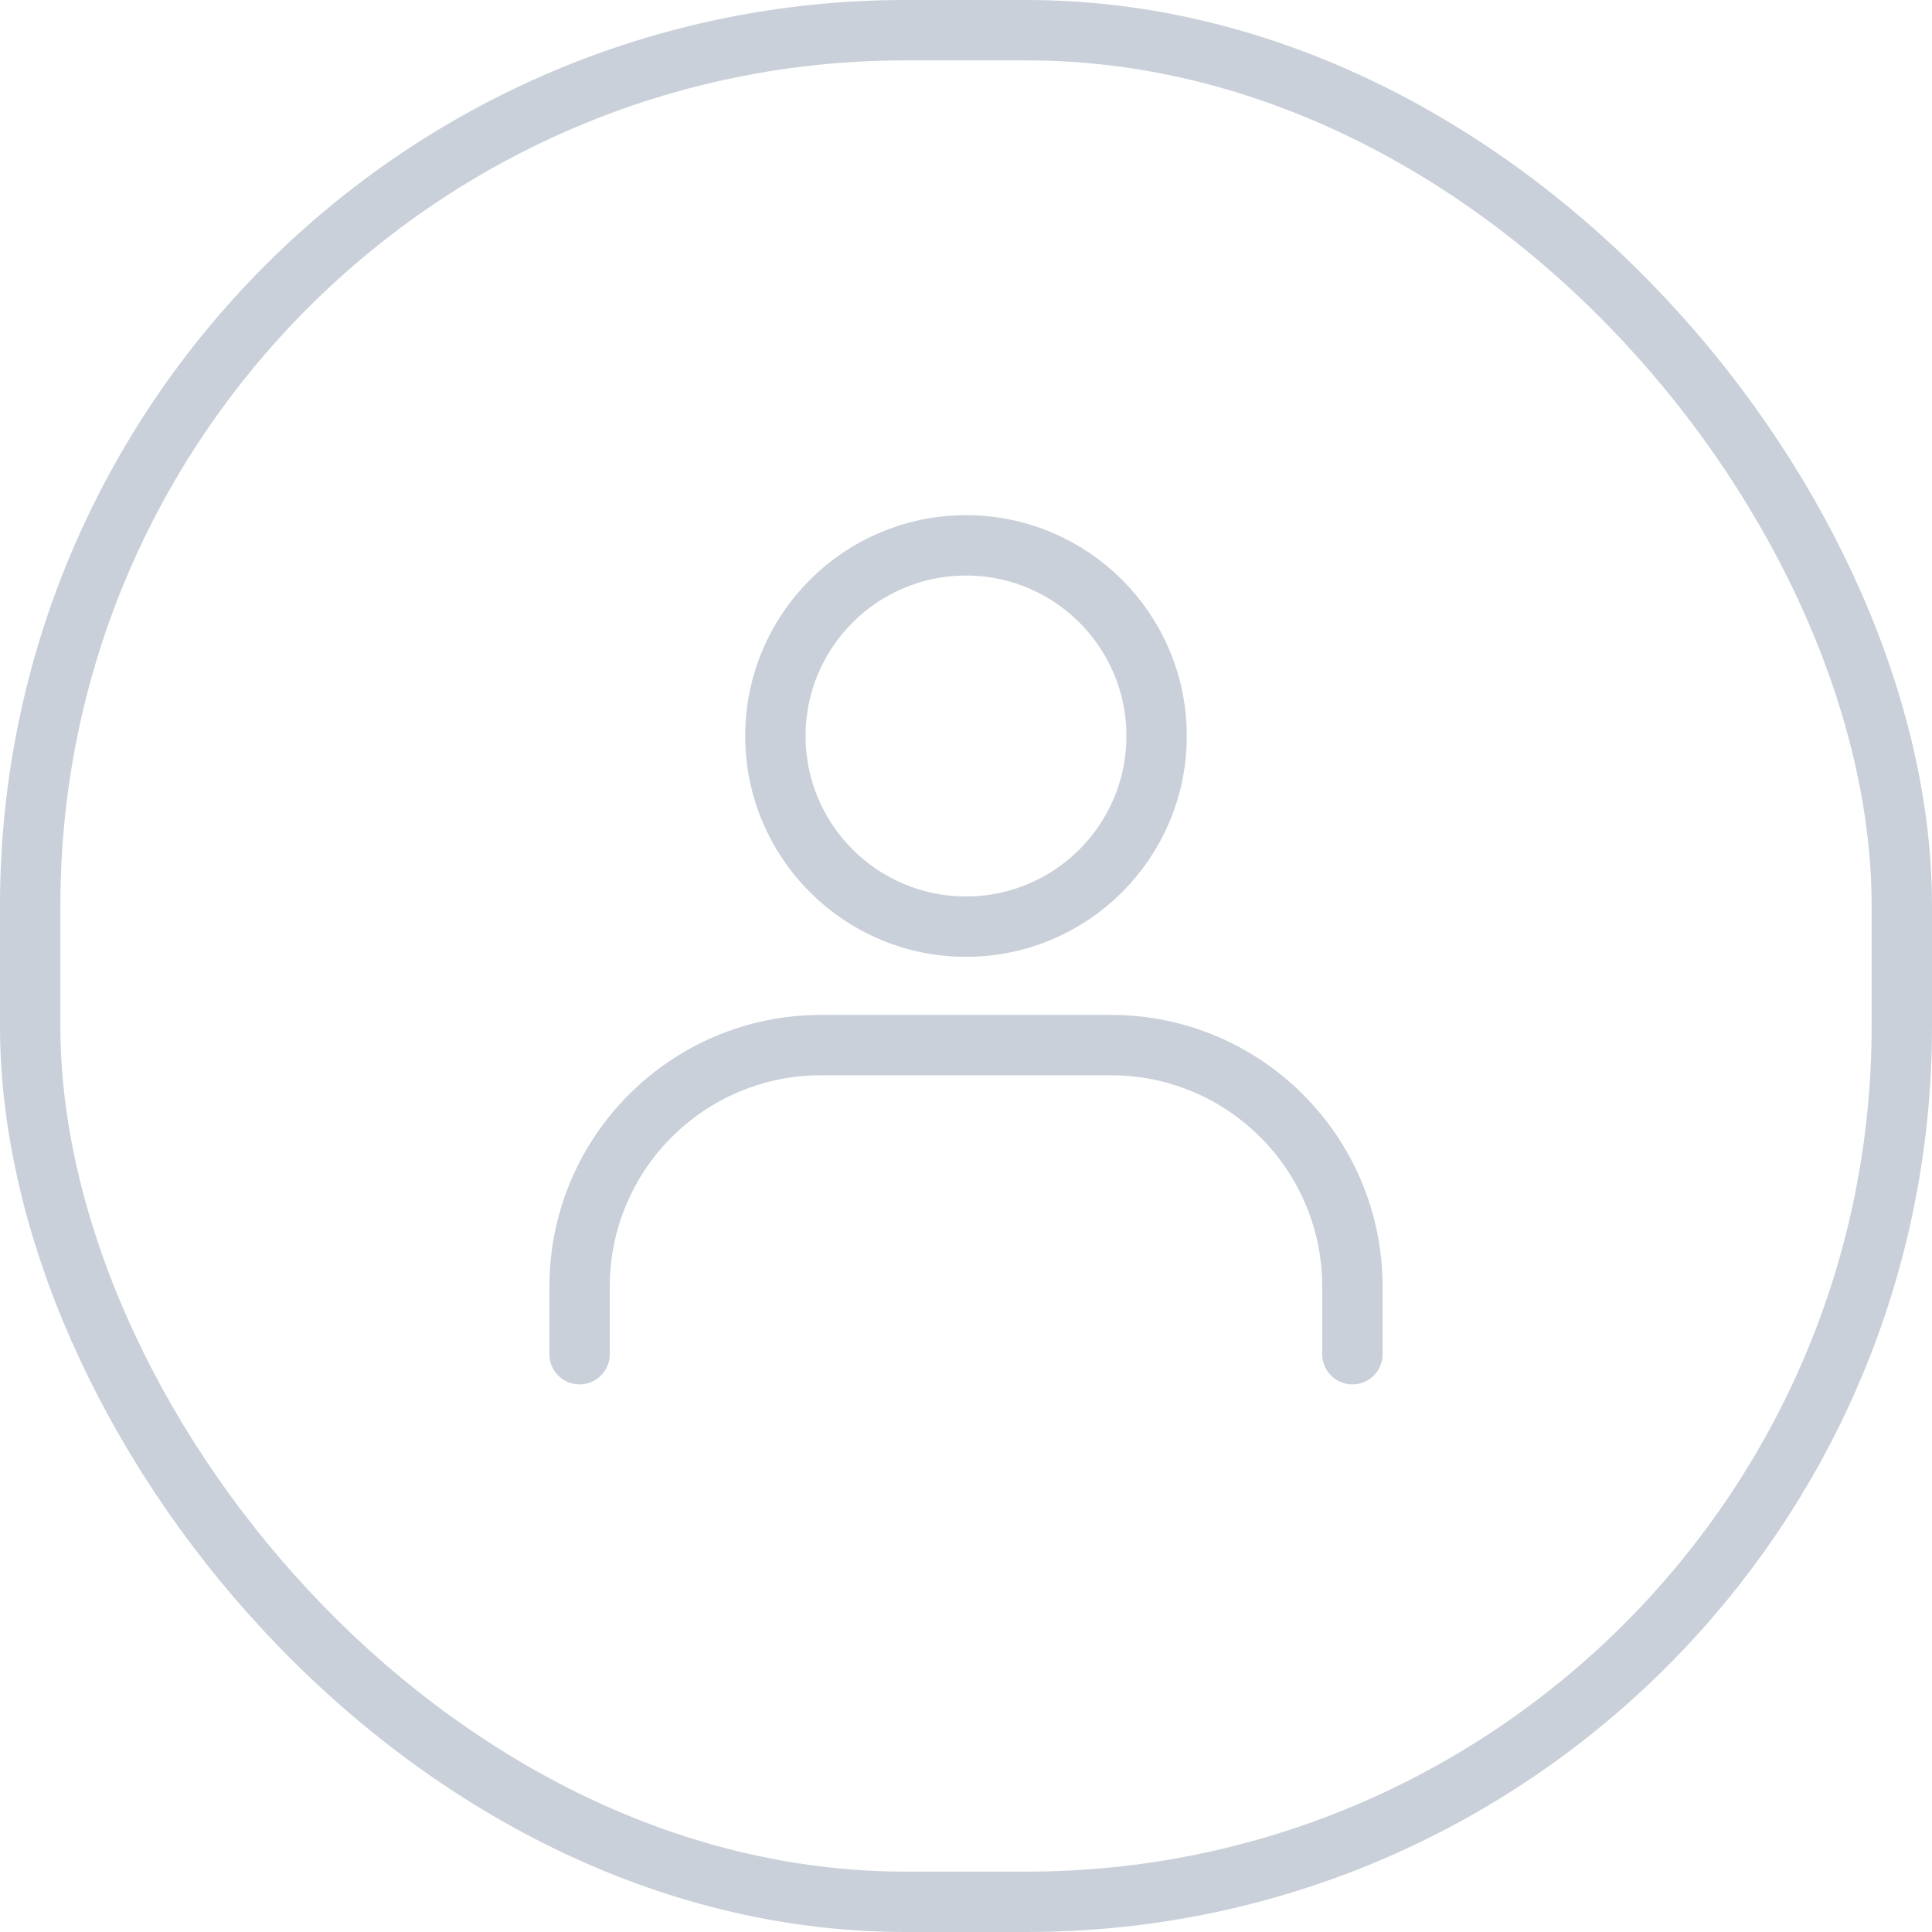 <svg width="32" height="32" viewBox="0 0 32 32" fill="none" xmlns="http://www.w3.org/2000/svg">
<path d="M22.4 22.43V21.31C22.4 19.101 20.609 17.31 18.4 17.31H13.6C11.39 17.31 9.6 19.101 9.6 21.31V22.43" stroke="#CAD0D9" stroke-linecap="round" stroke-linejoin="round"/>
<path d="M19.157 12.19C19.157 13.934 17.744 15.348 16 15.348C14.256 15.348 12.843 13.934 12.843 12.19C12.843 10.447 14.256 9.033 16 9.033C17.744 9.033 19.157 10.447 19.157 12.19Z" stroke="#CAD0D9" stroke-linecap="round" stroke-linejoin="round"/>
<rect x="0.5" y="0.5" width="31" height="31" rx="14.5" stroke="#CAD0D9"/>
</svg>
